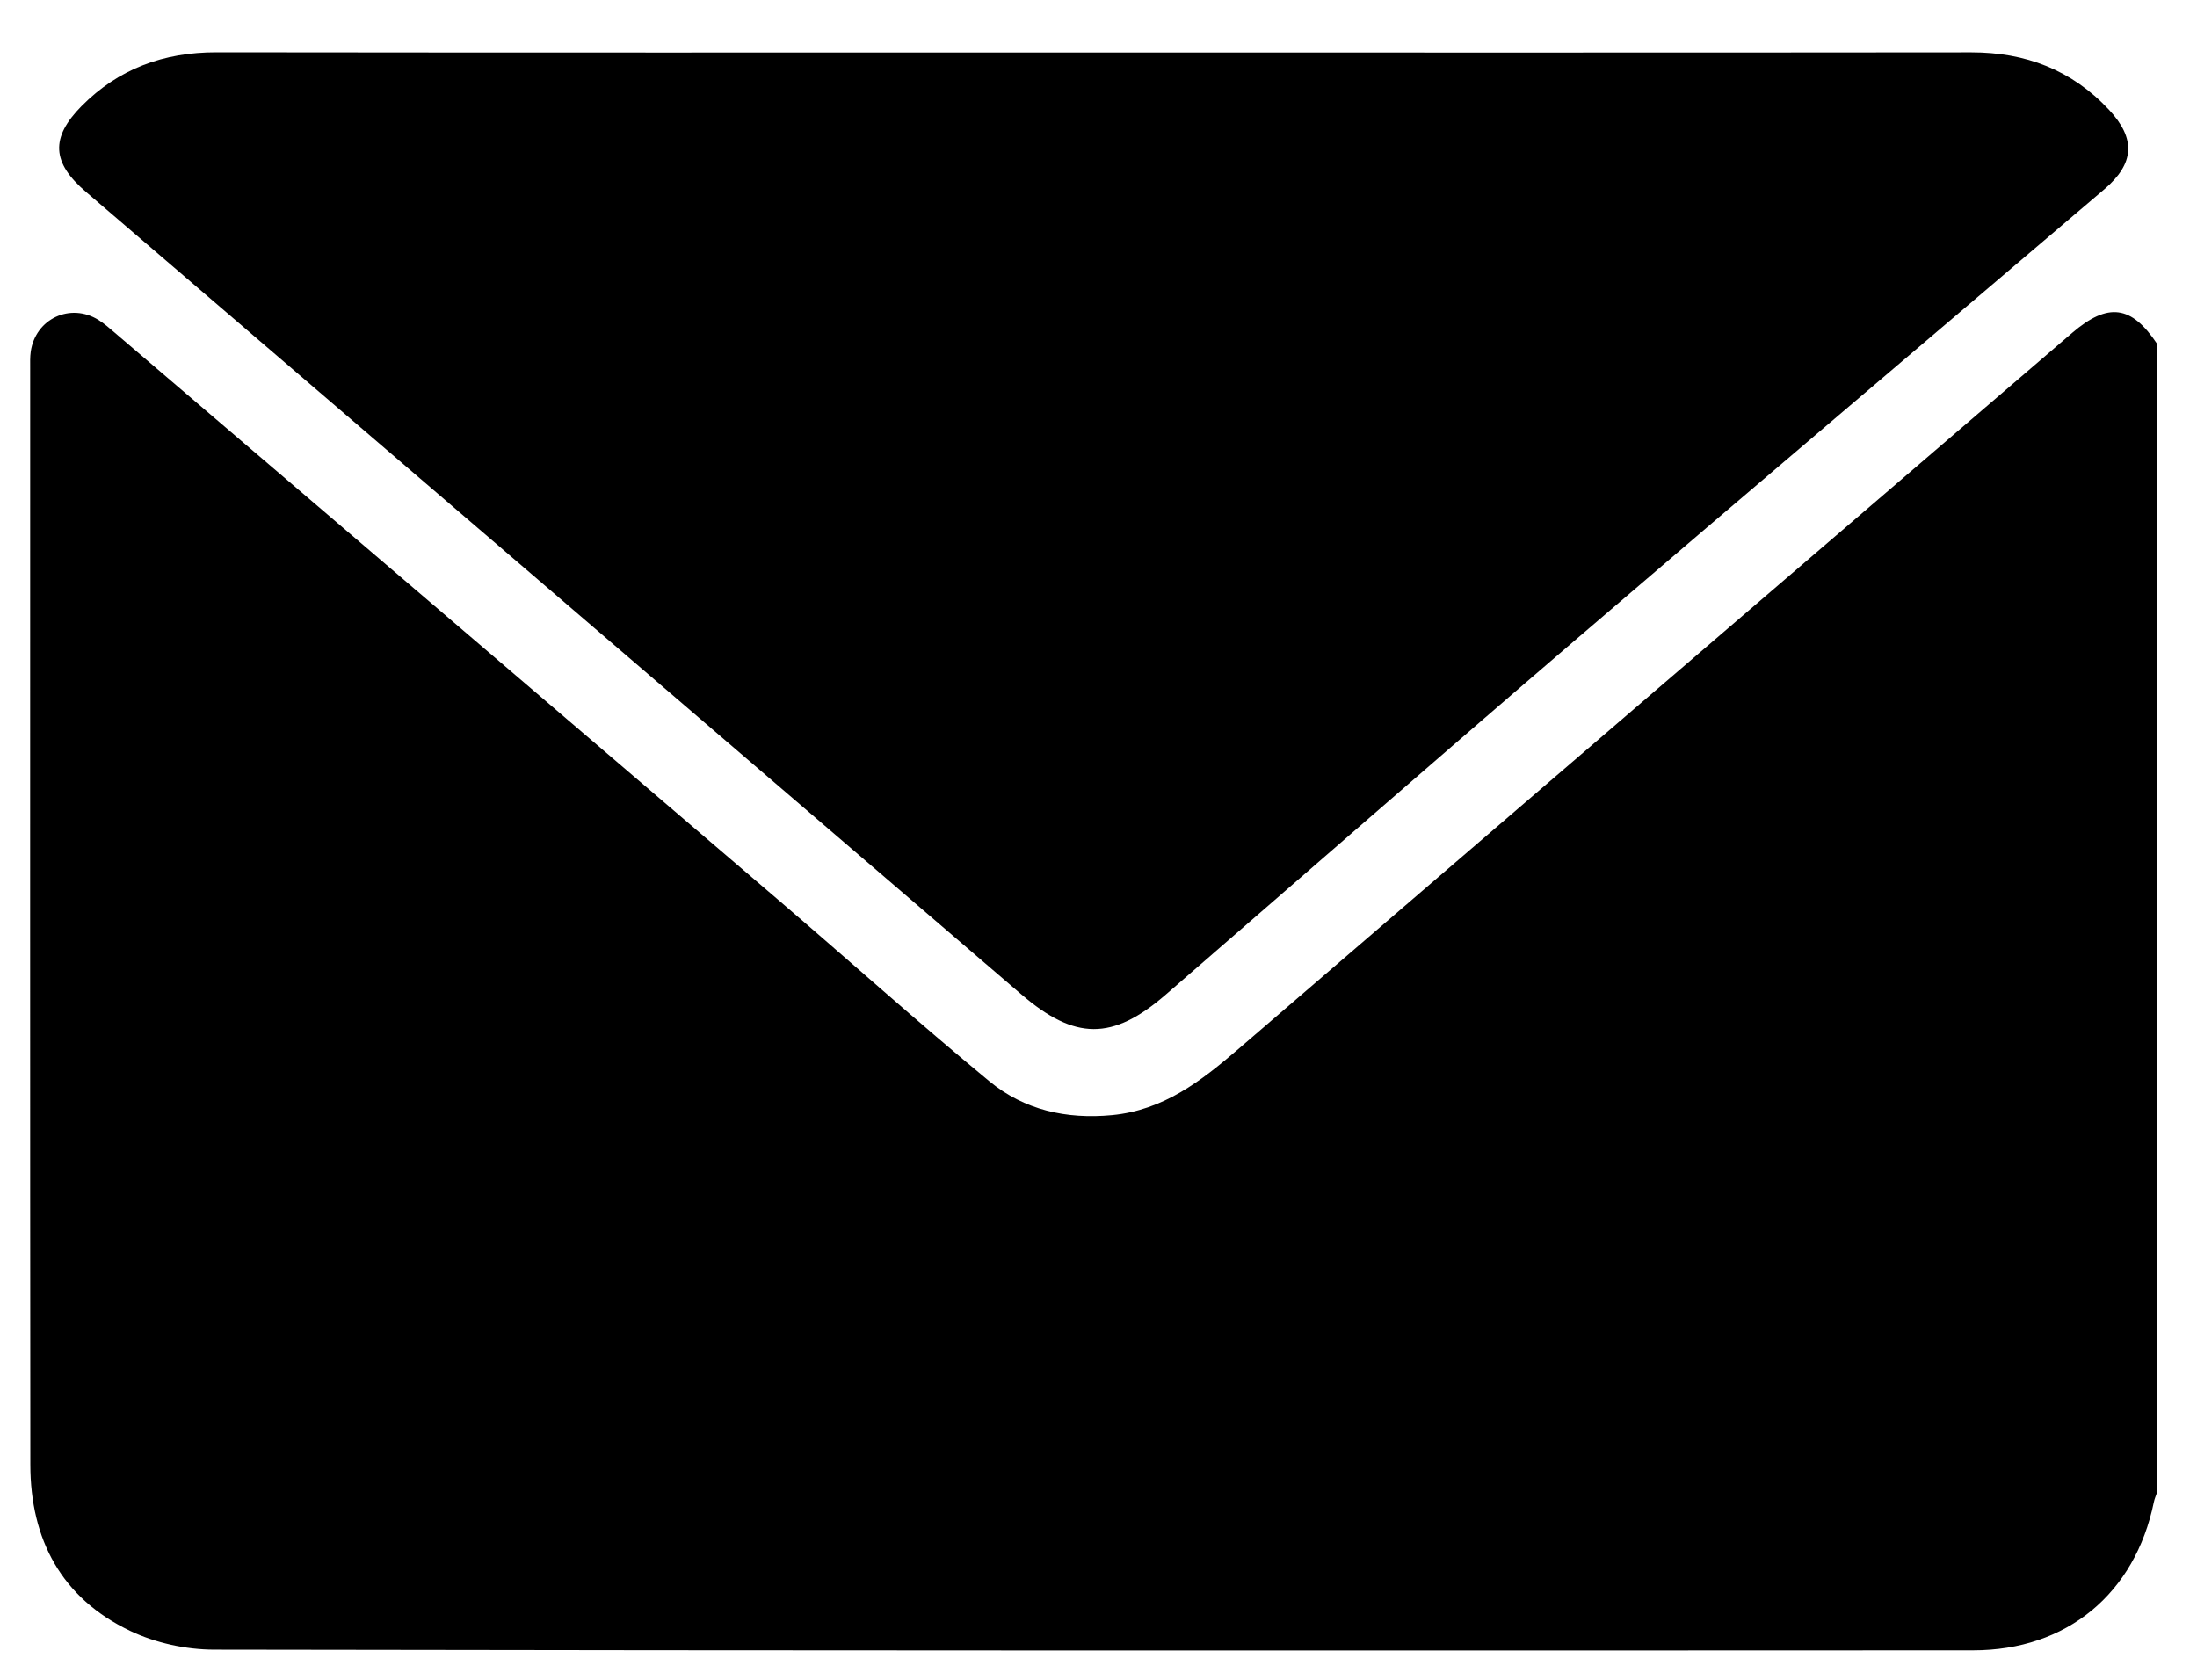 <?xml version="1.0" encoding="utf-8"?>
<!-- Generator: Adobe Illustrator 23.1.0, SVG Export Plug-In . SVG Version: 6.00 Build 0)  -->
<svg version="1.1" id="Слой_1" xmlns="http://www.w3.org/2000/svg" xmlns:xlink="http://www.w3.org/1999/xlink" x="0px" y="0px"
	 viewBox="0 0 422.28 322.89" style="enable-background:new 0 0 422.28 322.89;" xml:space="preserve">
<g>
	<path d="M414.6,66.09c0,73.6,0,147.2,0,220.8c-0.21,0.62-0.48,1.23-0.61,1.86c-3.61,17.59-16.7,28.51-34.74,28.51
		c-112.7,0.05-225.41,0.07-338.11-0.13c-5.4-0.01-11.25-1.29-16.12-3.61c-13.16-6.28-19.18-17.54-19.19-31.96
		C5.77,211.3,5.8,141.04,5.8,70.78c0-1.07-0.04-2.15,0.11-3.19c0.91-6.31,7.6-9.45,13.01-6.09c1.12,0.7,2.13,1.59,3.14,2.46
		c42.51,36.33,85.04,72.66,127.52,109.02c13.55,11.6,26.83,23.53,40.58,34.88c6.68,5.51,14.81,7.35,23.58,6.51
		c9.88-0.95,17.12-6.54,24.26-12.69c53.39-45.94,106.84-91.82,160.29-137.69C405.2,58.07,409.68,58.71,414.6,66.09z"/>
	<path d="M210.44,10.09c56.16,0,112.31,0.03,168.47-0.03c10.4-0.01,19.27,3.37,26.42,11c5.24,5.6,4.96,10.37-0.88,15.34
		c-33.96,28.93-68,57.76-101.86,86.8c-26.28,22.54-52.36,45.32-78.52,68c-10.25,8.88-17.45,8.81-27.78-0.06
		C136.37,139.7,76.44,88.28,16.5,36.87c-6.53-5.6-6.85-10.38-0.83-16.47c7.12-7.2,15.81-10.36,25.91-10.35
		C97.86,10.12,154.15,10.09,210.44,10.09z"/>
</g>
</svg>
